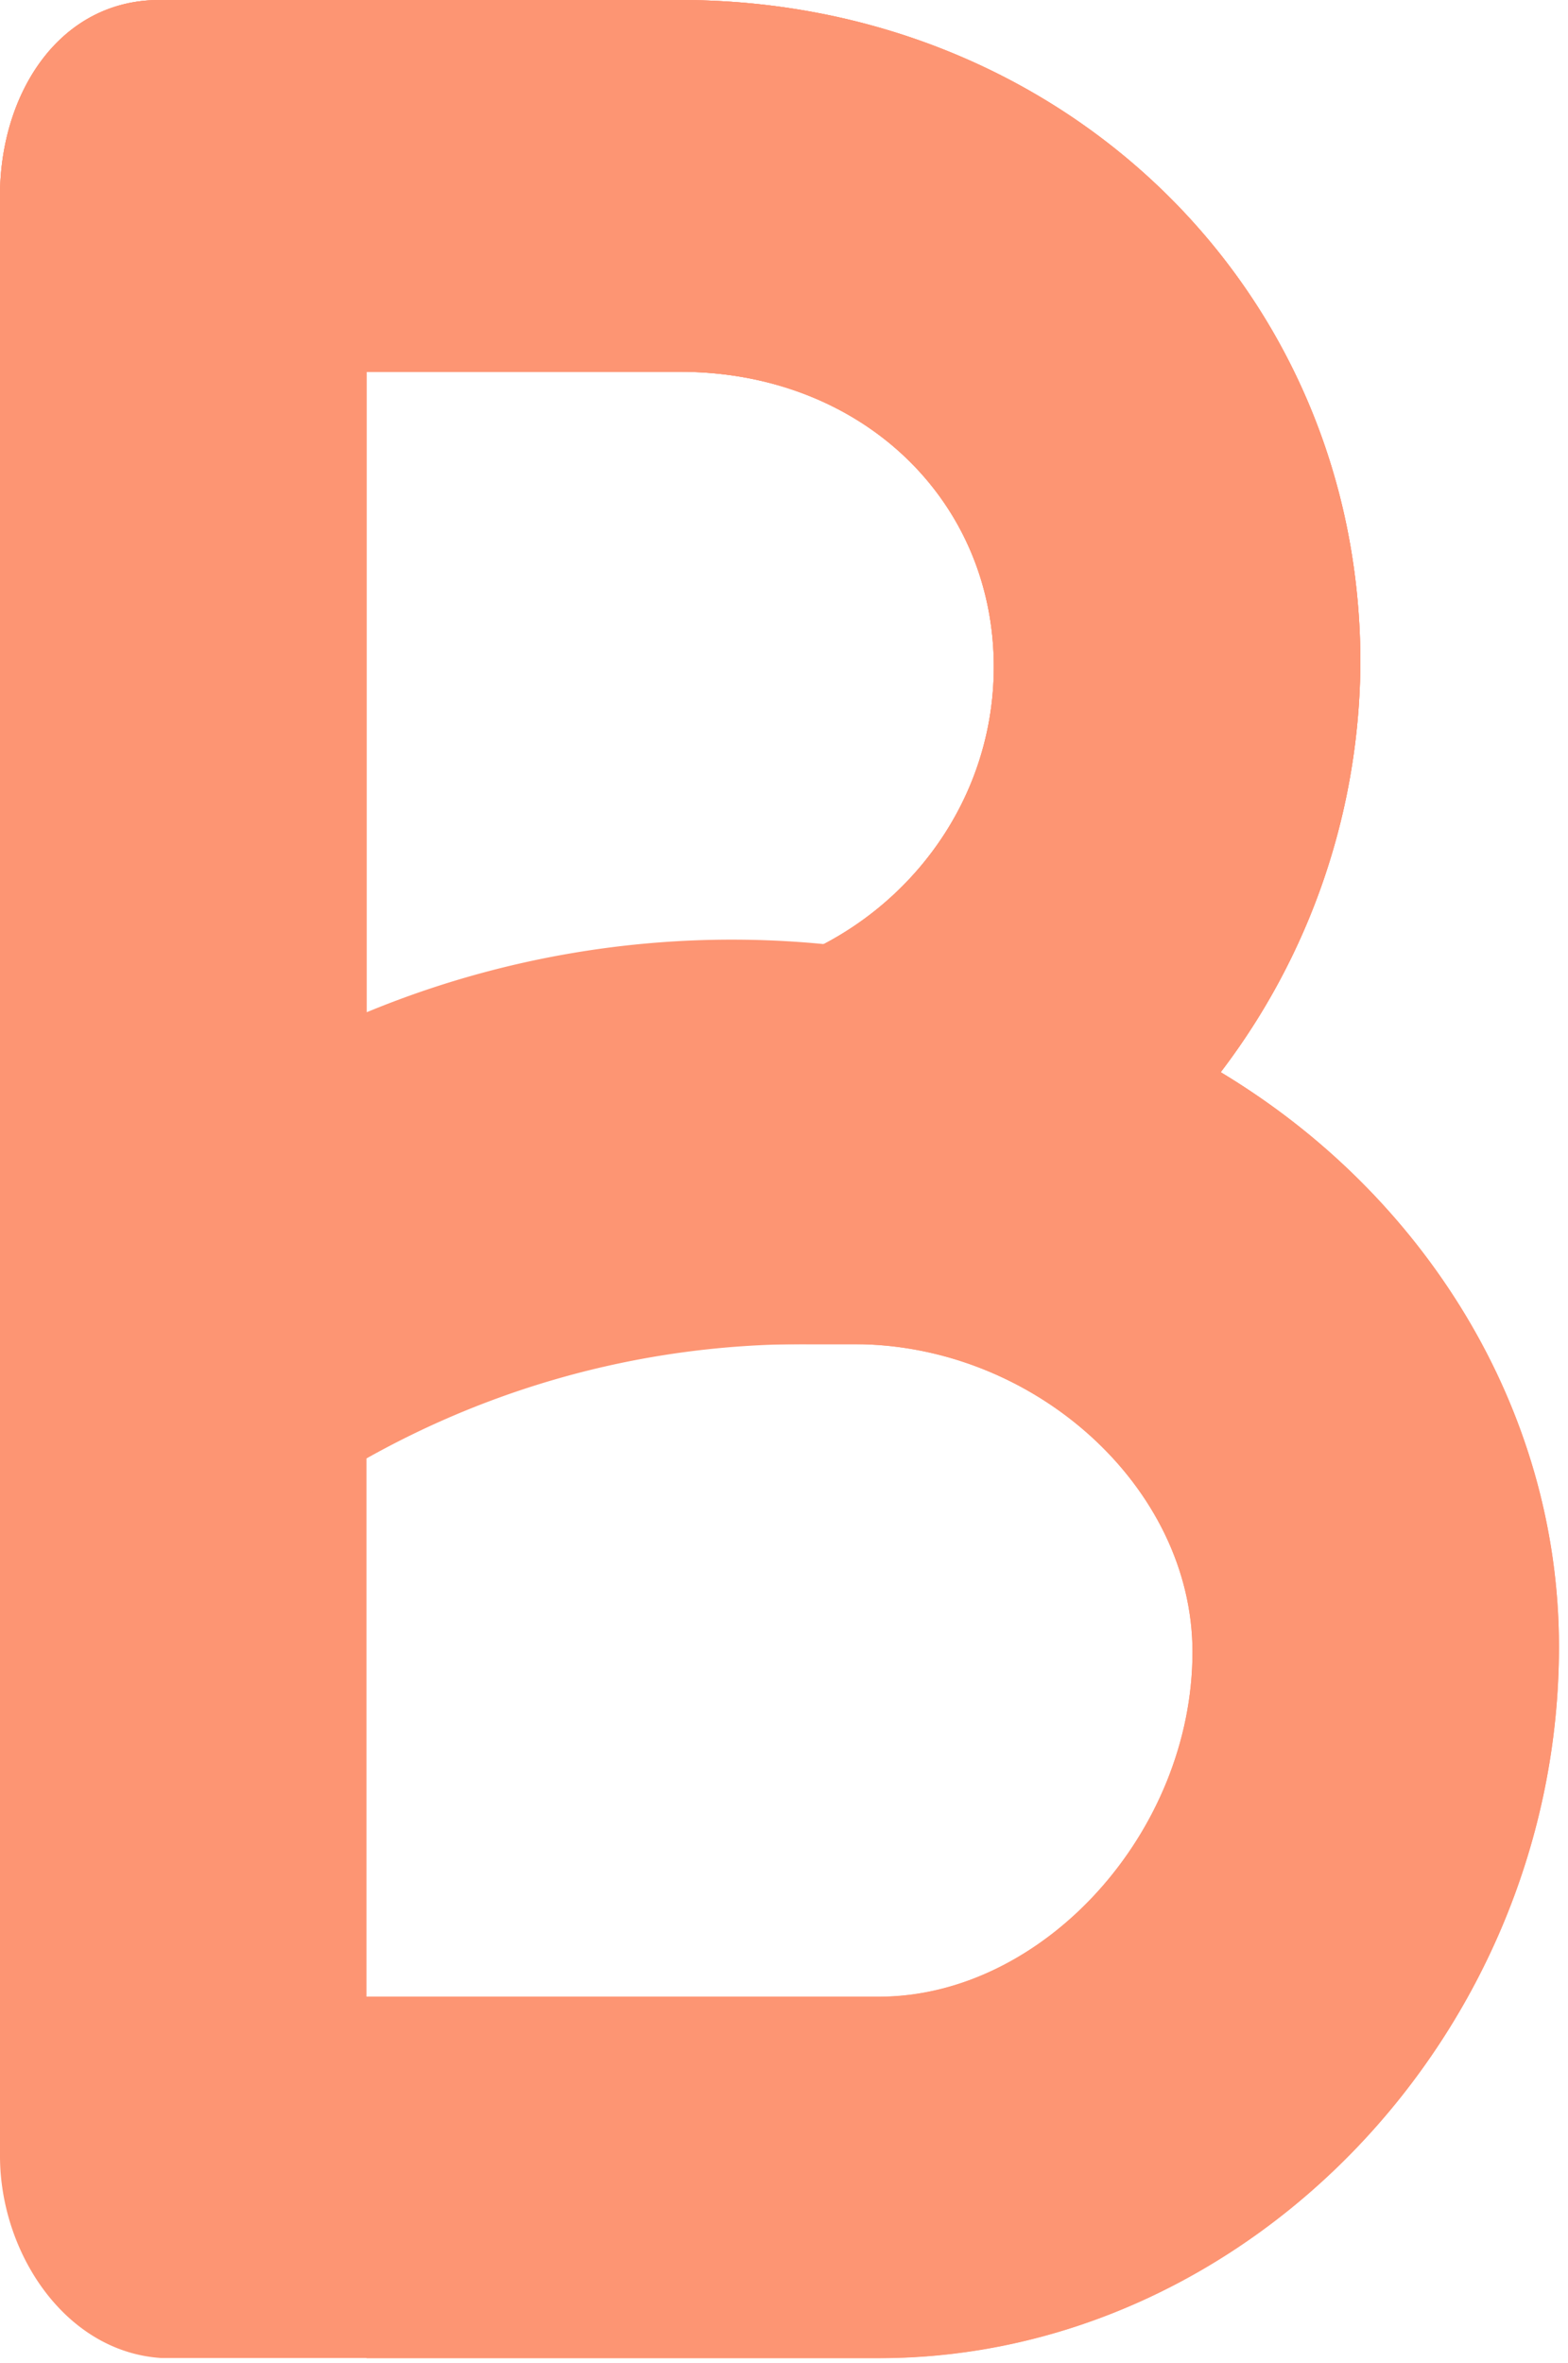 <svg xmlns="http://www.w3.org/2000/svg" width="158" height="238" viewBox="0 0 158 238">
    <g fill="#FD9573" fill-rule="evenodd">
        <path d="M123 108a68.57 68.57 0 0 0 14.08-41.31C137.06 29.1 107 0 68.53 0H16.05C6 0 0 9.39 0 19.71v197.46c0 9.7 6.54 19.72 16.25 20.34h72.31c37.23 0 68.53-32.85 68.53-71.66 0-24.09-13.77-45.69-34.09-57.85zM36.93 37.45h31.6c18.15 0 31.61 12.83 31.61 29.72 0 16-12.21 29.11-27.55 31.3l-35.66 6.61V37.45zm51.63 163.66H36.93v-65.72h49.12c18.15 0 34.11 14.4 34.11 31 0 18.13-15.02 34.72-31.6 34.72z"/>
        <path d="M140.34 122.63A73 73 0 0 0 123 108a68.57 68.57 0 0 0 14.08-41.31C137.06 29.1 107 0 68.53 0H16.05C6 0 0 9.39 0 19.71v102.92h140.34zM36.93 37.45h31.6c18.15 0 31.61 12.83 31.61 29.72 0 16-12.21 29.11-27.55 31.3l-35.66 6.61V37.45z"/>
        <path d="M140.34 122.63A73 73 0 0 0 123 108a68.57 68.57 0 0 0 14.08-41.31C137.06 29.1 107 0 68.53 0H16.05C6 0 0 9.39 0 19.71v112l140.34-9.08zM36.93 37.45h31.6c18.15 0 31.61 12.83 31.61 29.72 0 16-12.21 29.11-27.55 31.3l-35.66 6.61V37.45z"/>
        <path d="M123 108l-86.07 21.32v6.07h49.12c18.15 0 34.11 14.4 34.11 31 0 18.15-15 34.74-31.6 34.74H36.93v36.4h51.63c37.23 0 68.53-32.85 68.53-71.66 0-24.11-13.77-45.71-34.09-57.87z"/>
        <path d="M122.84 108.19C82.308 84.02 30.218 92.913 0 129.16v56.94c15.127-31.176 46.809-50.898 81.46-50.71h5.23a32.51 32.51 0 0 1 15.65 3.49l20.5-30.69z"/>
    </g>
</svg>
